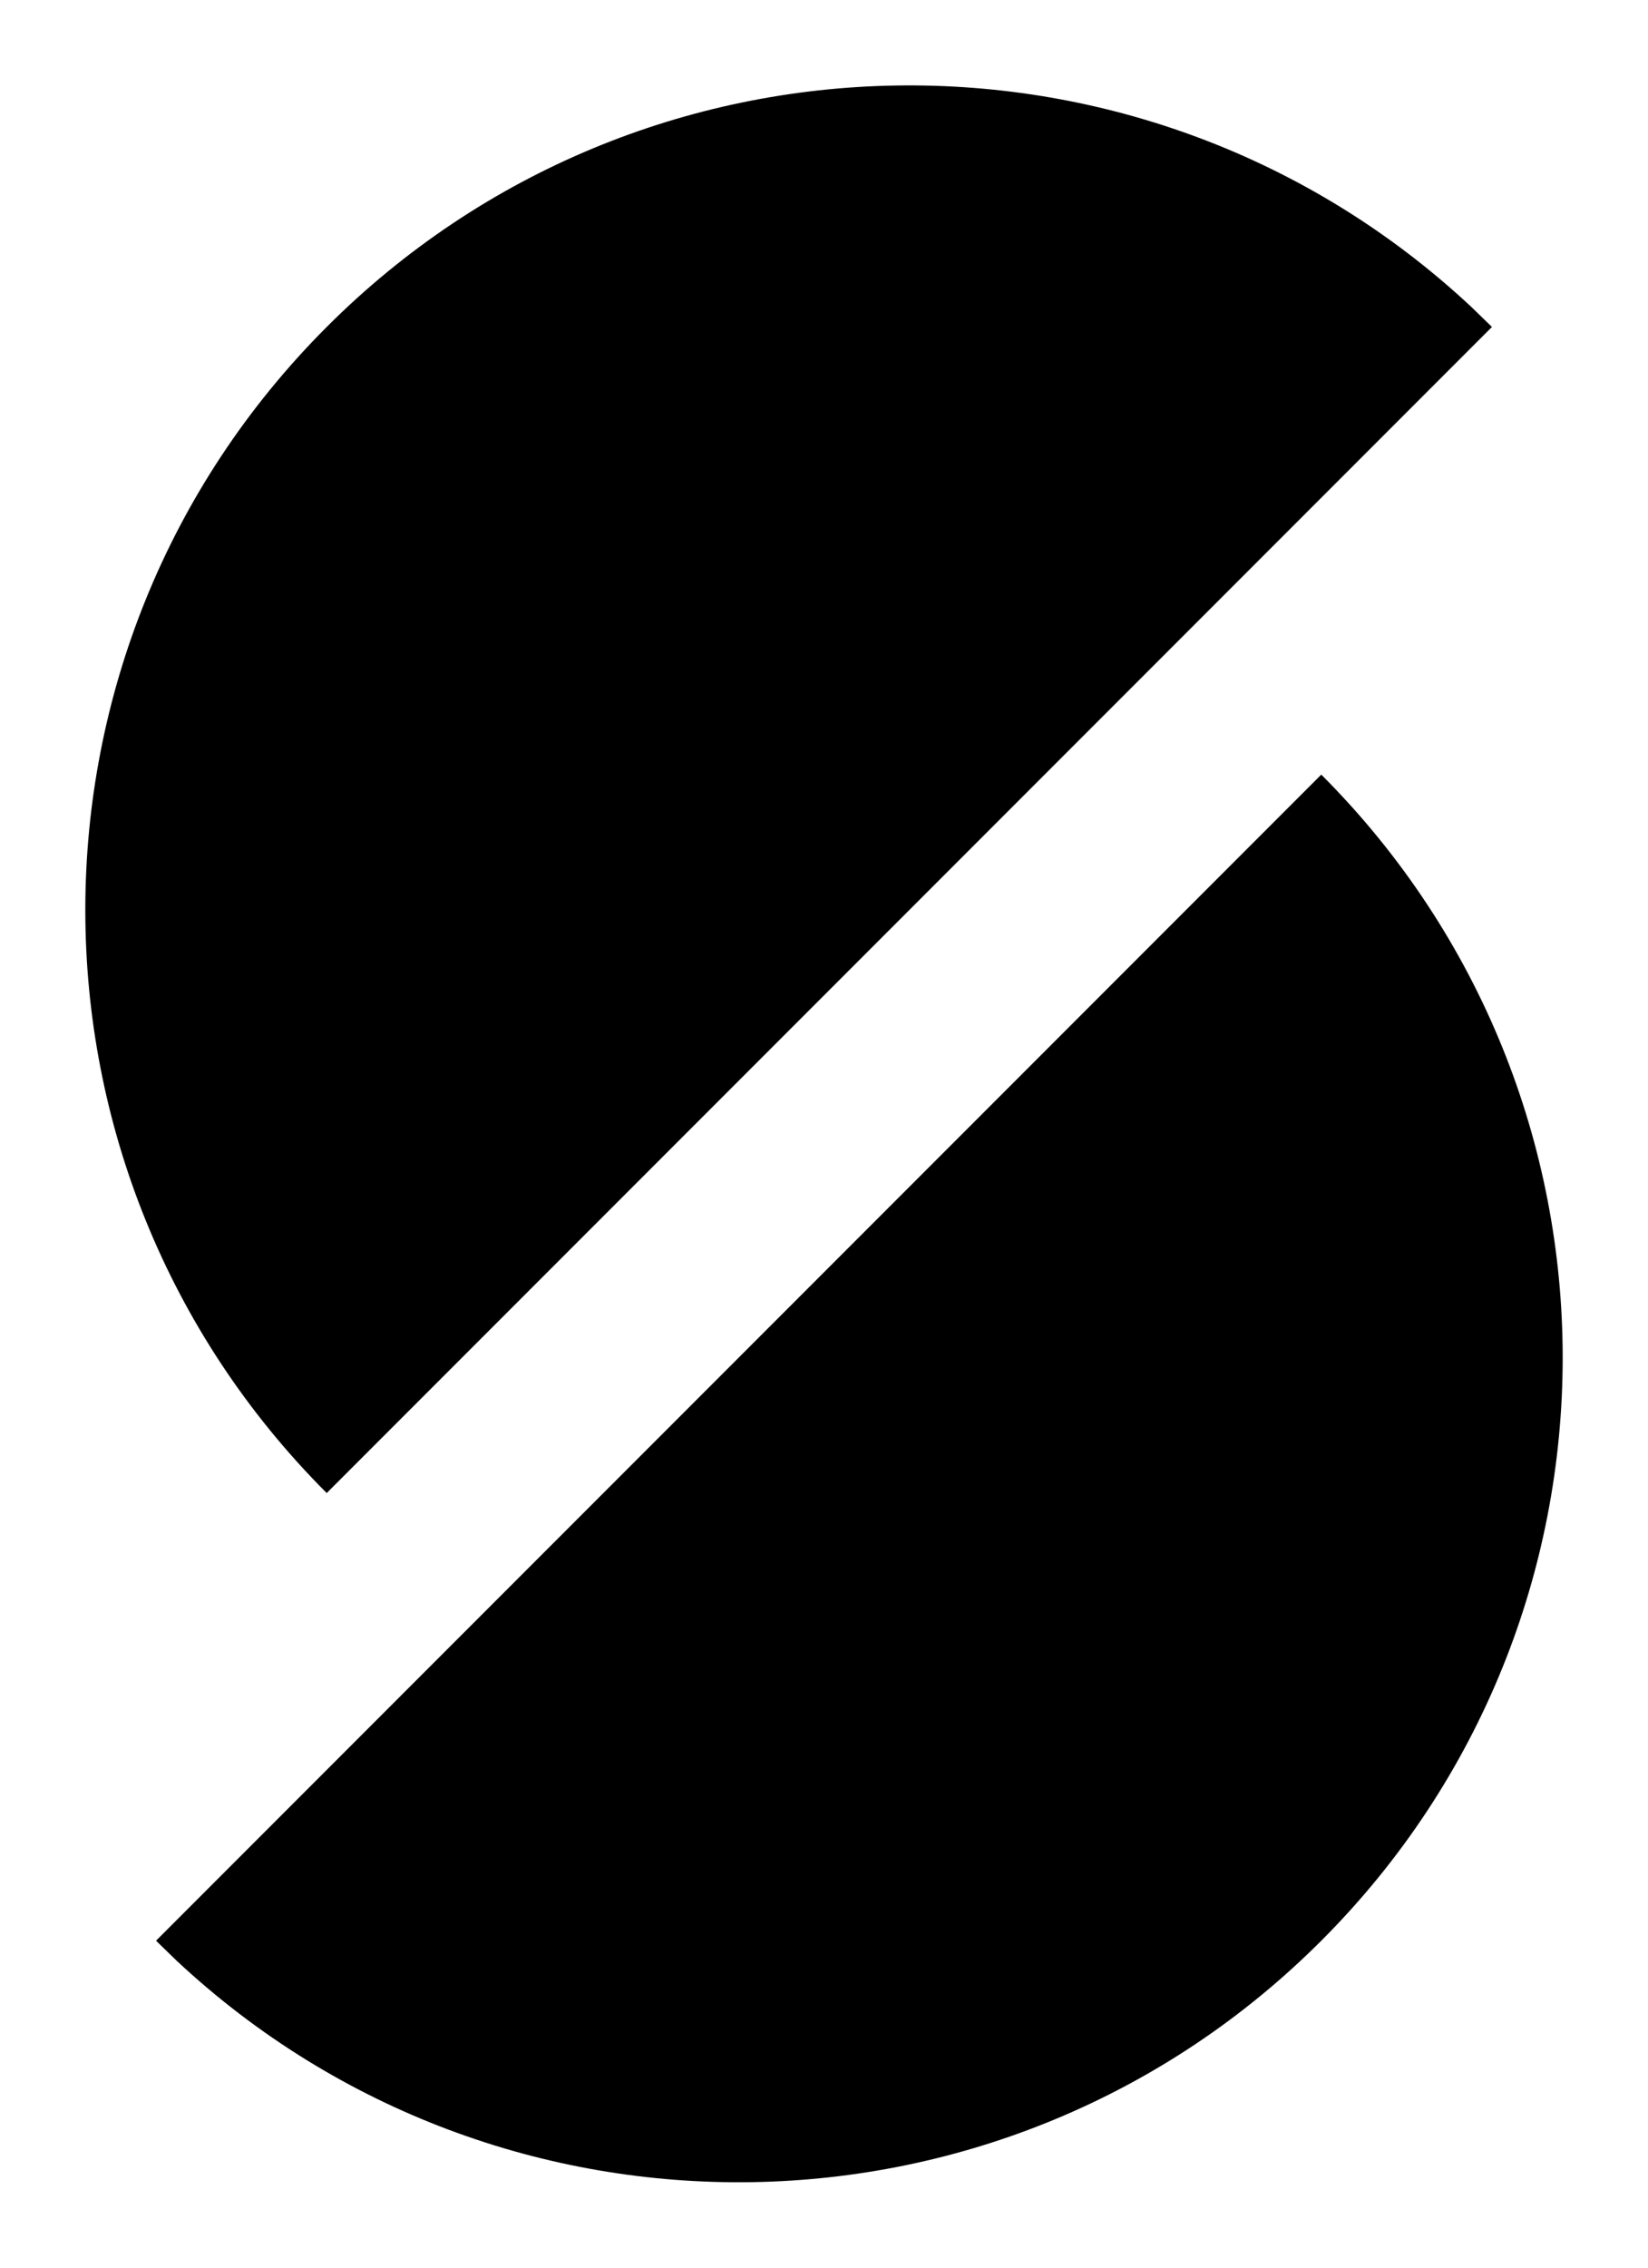 <svg width="16px" height="22px" viewBox="0 0 16 22" xmlns="http://www.w3.org/2000/svg"><path d="M12.828,7.515 C15.953,10.639 15.953,15.704 12.828,18.828 C9.771,21.886 4.854,21.951 1.717,19.024 L1.515,18.828 L12.828,7.515 Z M14.283,2.976 L14.485,3.172 L3.172,14.485 C0.047,11.361 0.047,6.296 3.172,3.172 C6.229,0.114 11.146,0.049 14.283,2.976 Z"></path></svg>
